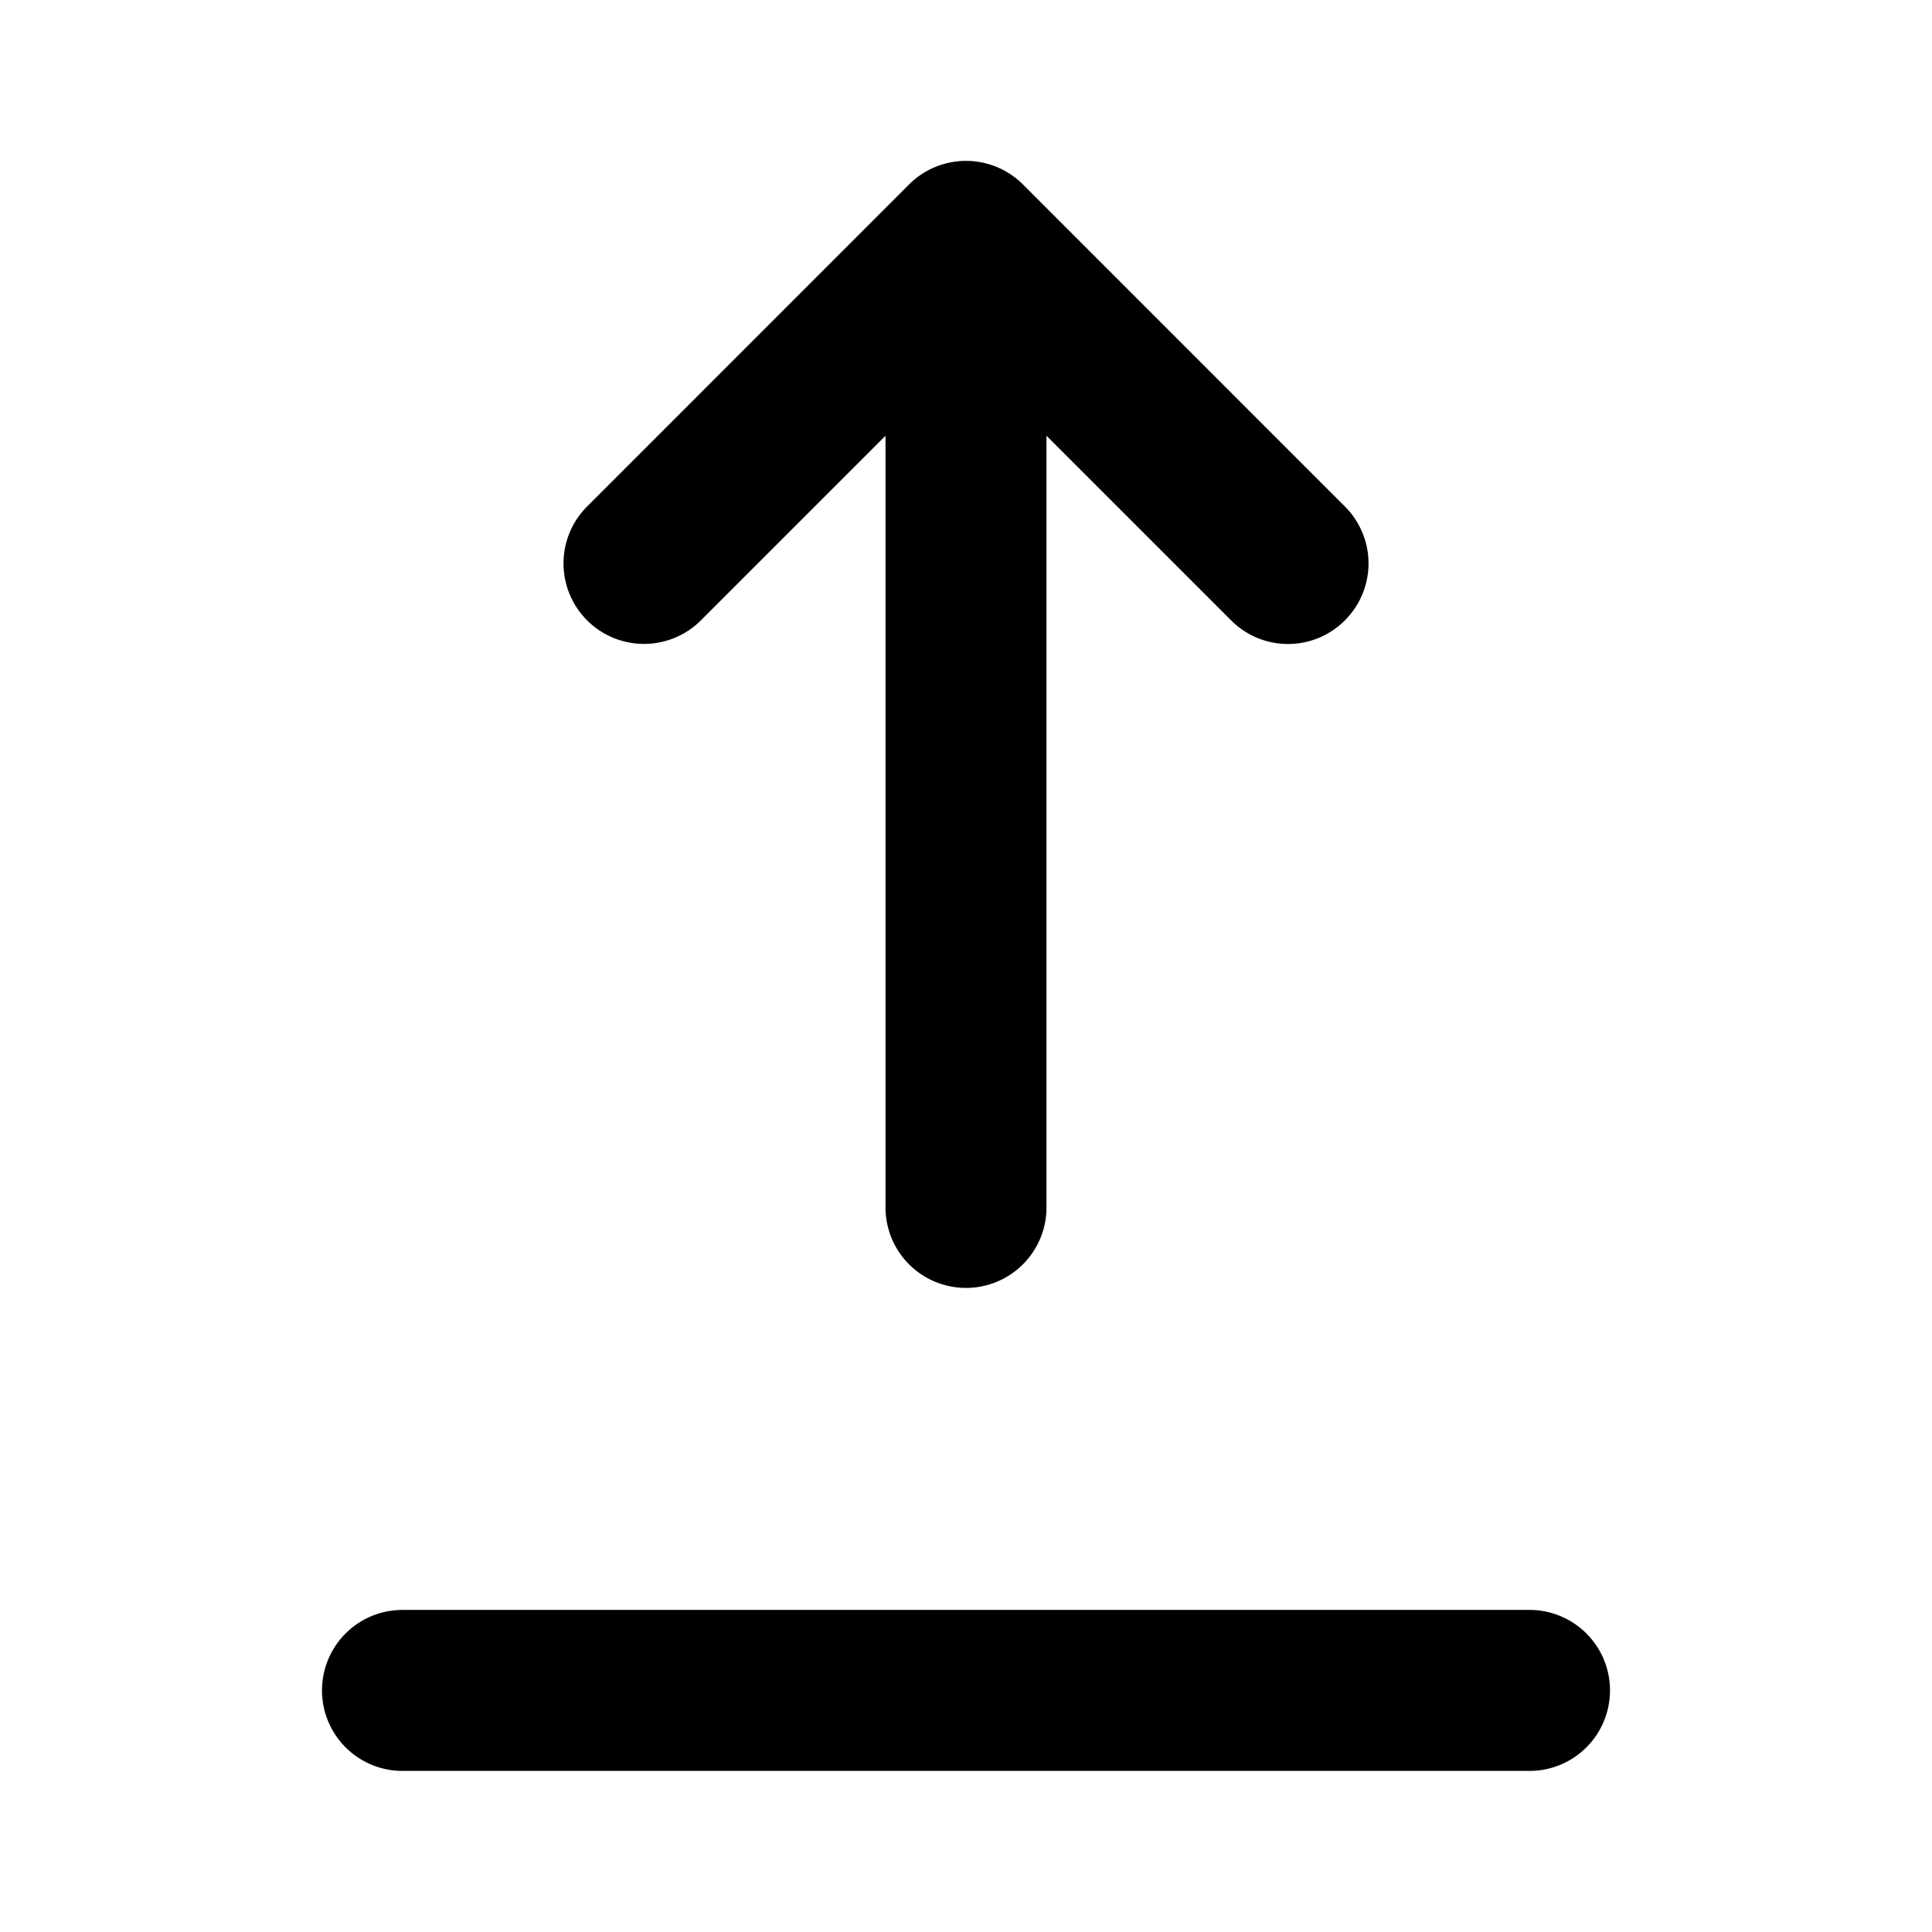 <svg
  width="100%"
  height="100%"
  viewBox="0 0 24 24"
  fill="none"
  xmlns="http://www.w3.org/2000/svg"
>
  <path
    d="M8.707 7.706L11 5.413v9.586a1 1 0 102 0V5.413l2.293 2.293a.997.997 0 001.414 0 .999.999 0 000-1.414l-3.999-4a1.001 1.001 0 00-1.416 0l-3.999 4a.999.999 0 101.414 1.414zM19 19.999H5a1 1 0 100 2h14a1 1 0 100-2z"
    fill="currentColor"
  />
</svg>
